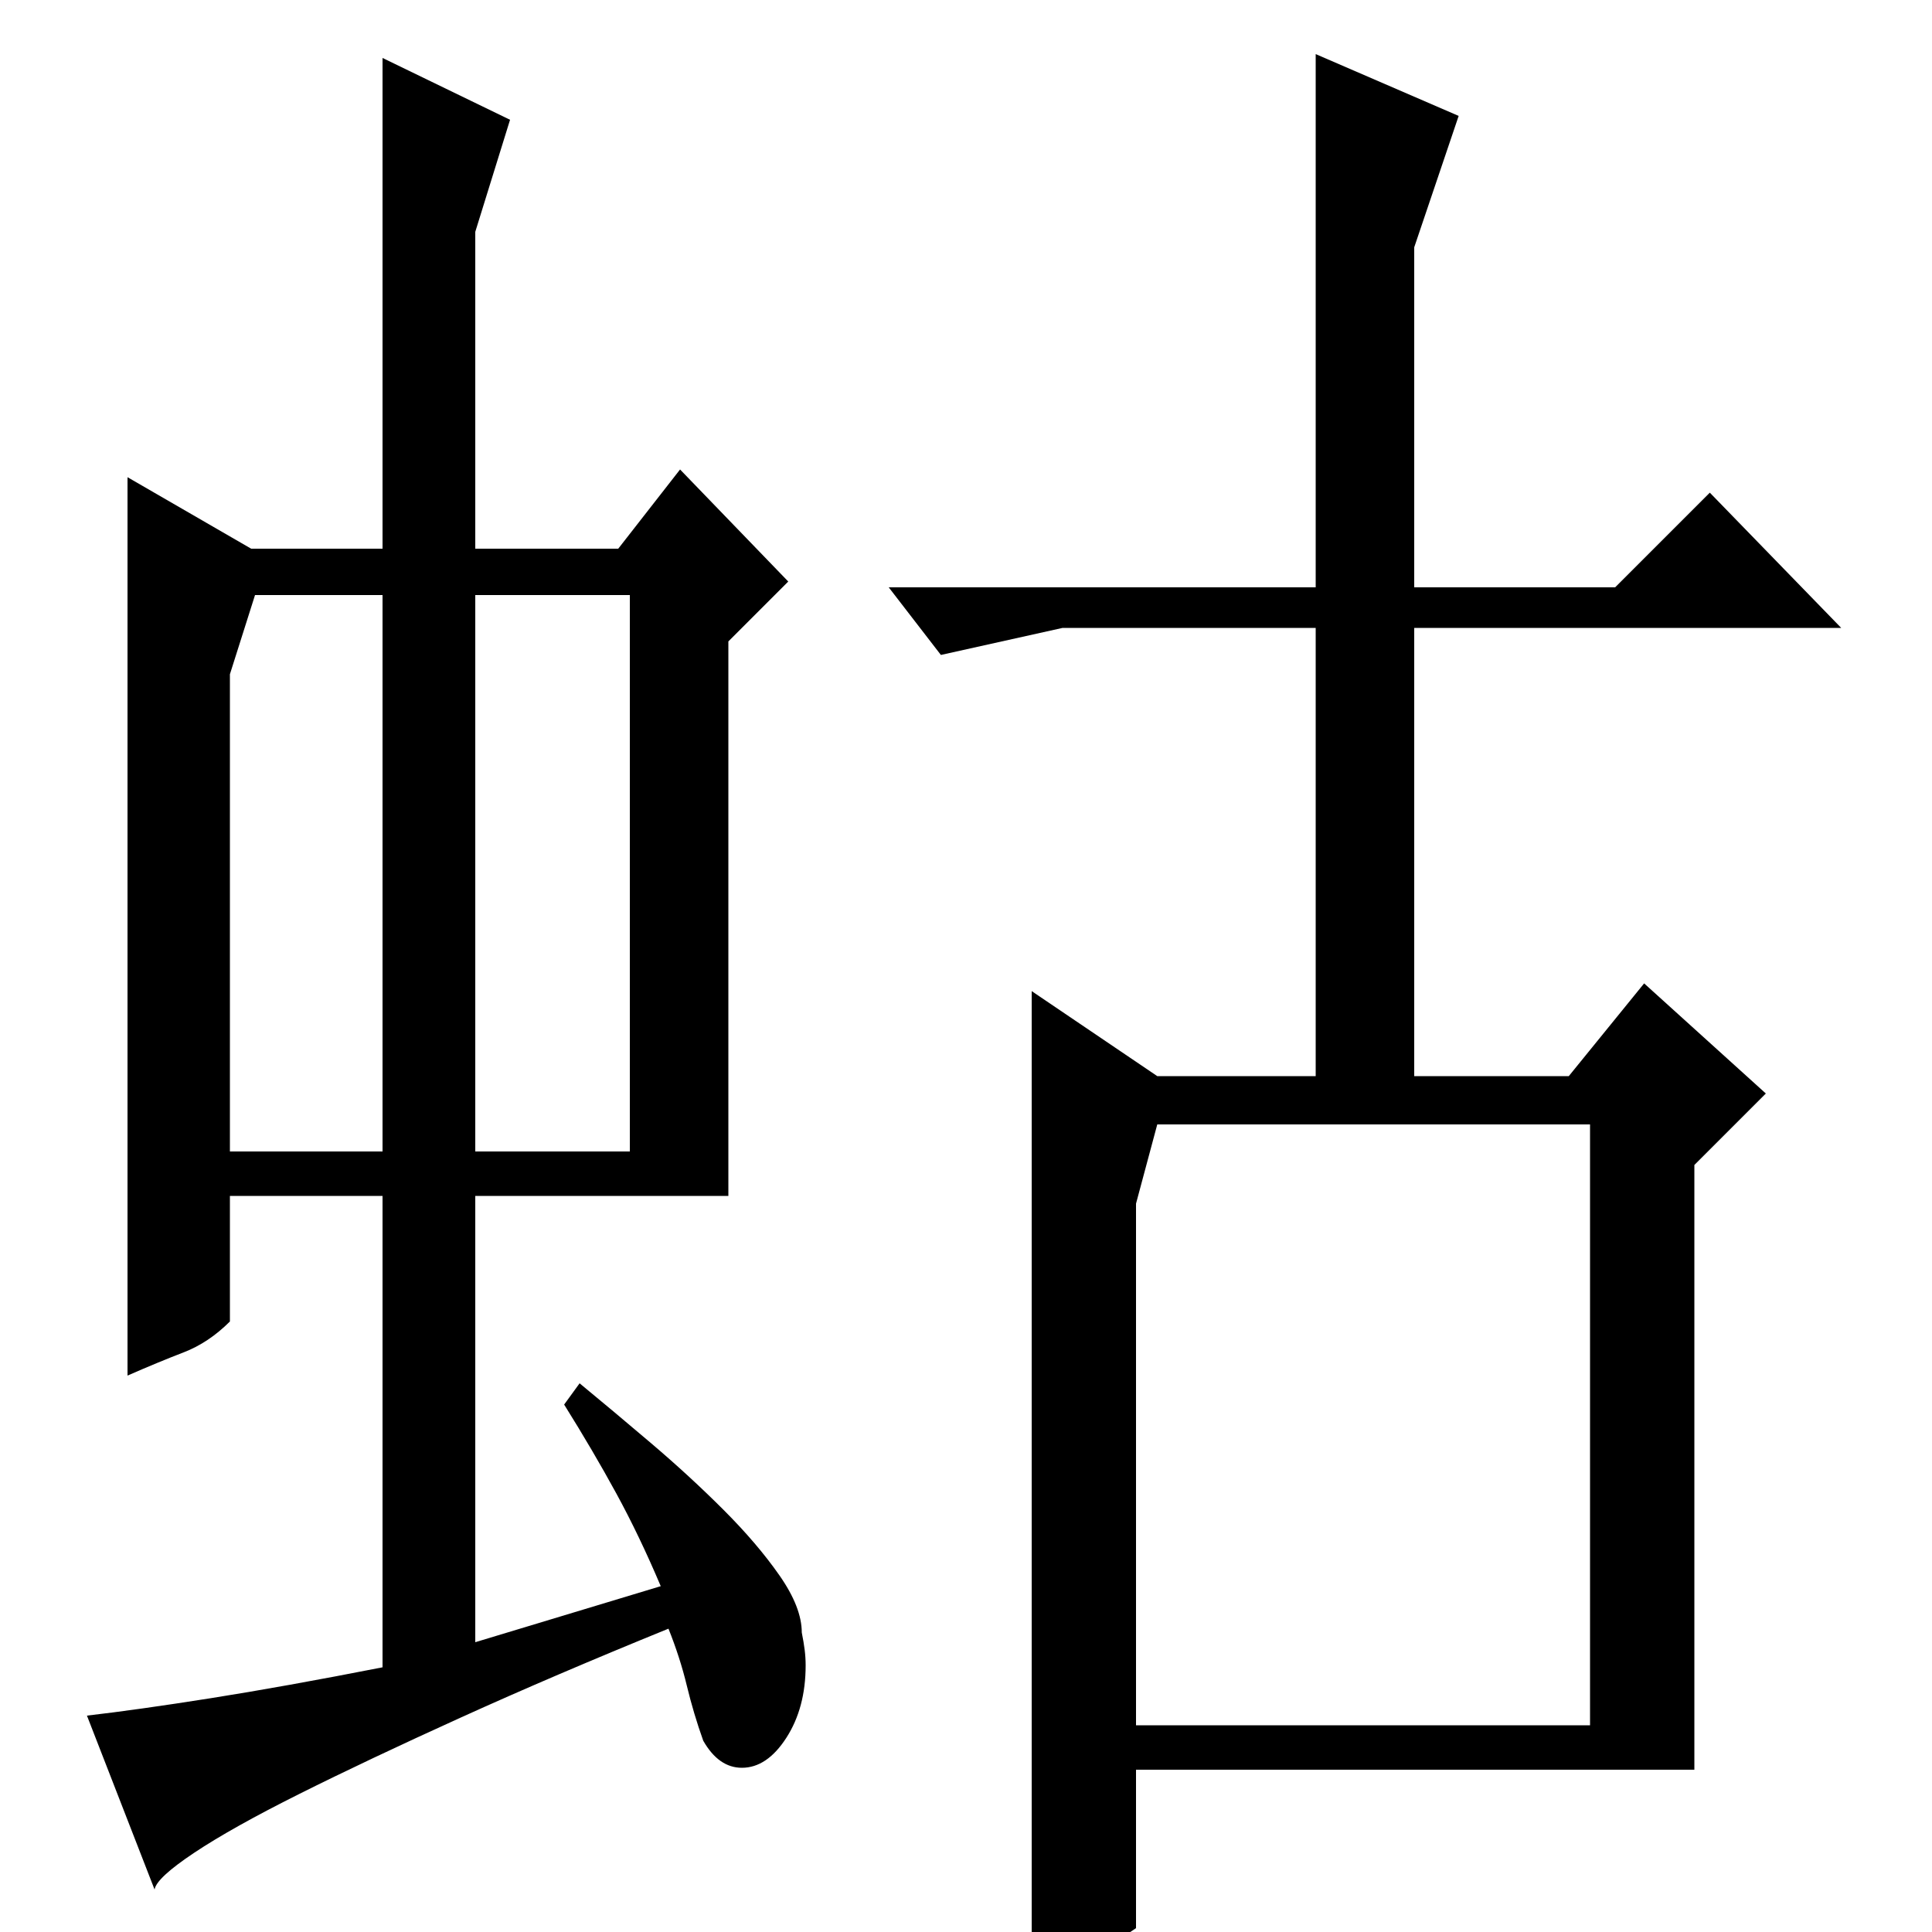 <?xml version="1.0" standalone="no"?>
<!DOCTYPE svg PUBLIC "-//W3C//DTD SVG 1.1//EN" "http://www.w3.org/Graphics/SVG/1.1/DTD/svg11.dtd" >
<svg xmlns="http://www.w3.org/2000/svg" xmlns:xlink="http://www.w3.org/1999/xlink" version="1.1" viewBox="0 -200 1000 1000">
  <g transform="matrix(1 0 0 -1 0 800)">
   <path fill="currentColor"
d="M732 675v-232h80l39 48l63 -57l-37 -37v-313h-289v-82q-15 -10 -27 -18.5t-27 -9.5v513l65 -44h82v232h-131l-63 -14l-27 35h221v276l74 -32l-23 -68v-176h104l49 49l68 -70h-221zM588 107h235v311h-224l-11 -41v-270zM342 179q-11 26 -23 48t-27 46l8 11q17 -14 37 -31
t37.5 -34.5t29 -34t11.5 -29.5q1 -5 1.5 -9t0.5 -8q0 -22 -10 -37.5t-23 -15.5q-12 0 -20 14q-5 14 -8.5 28.5t-9.5 29.5q-59 -24 -107.5 -46t-83.5 -39.5t-54.5 -30.5t-20.5 -19l-35 90q26 3 64 9t89 16v244h-79v-65q-11 -11 -24 -16t-29 -12v465l64 -37h68v254l66 -32
l-18 -58v-164h74l32 41l56 -58l-31 -31v-287h-131v-231zM246 404h80v288h-80v-288zM119 404h79v288h-66l-13 -41v-247z" />
  </g>

</svg>
